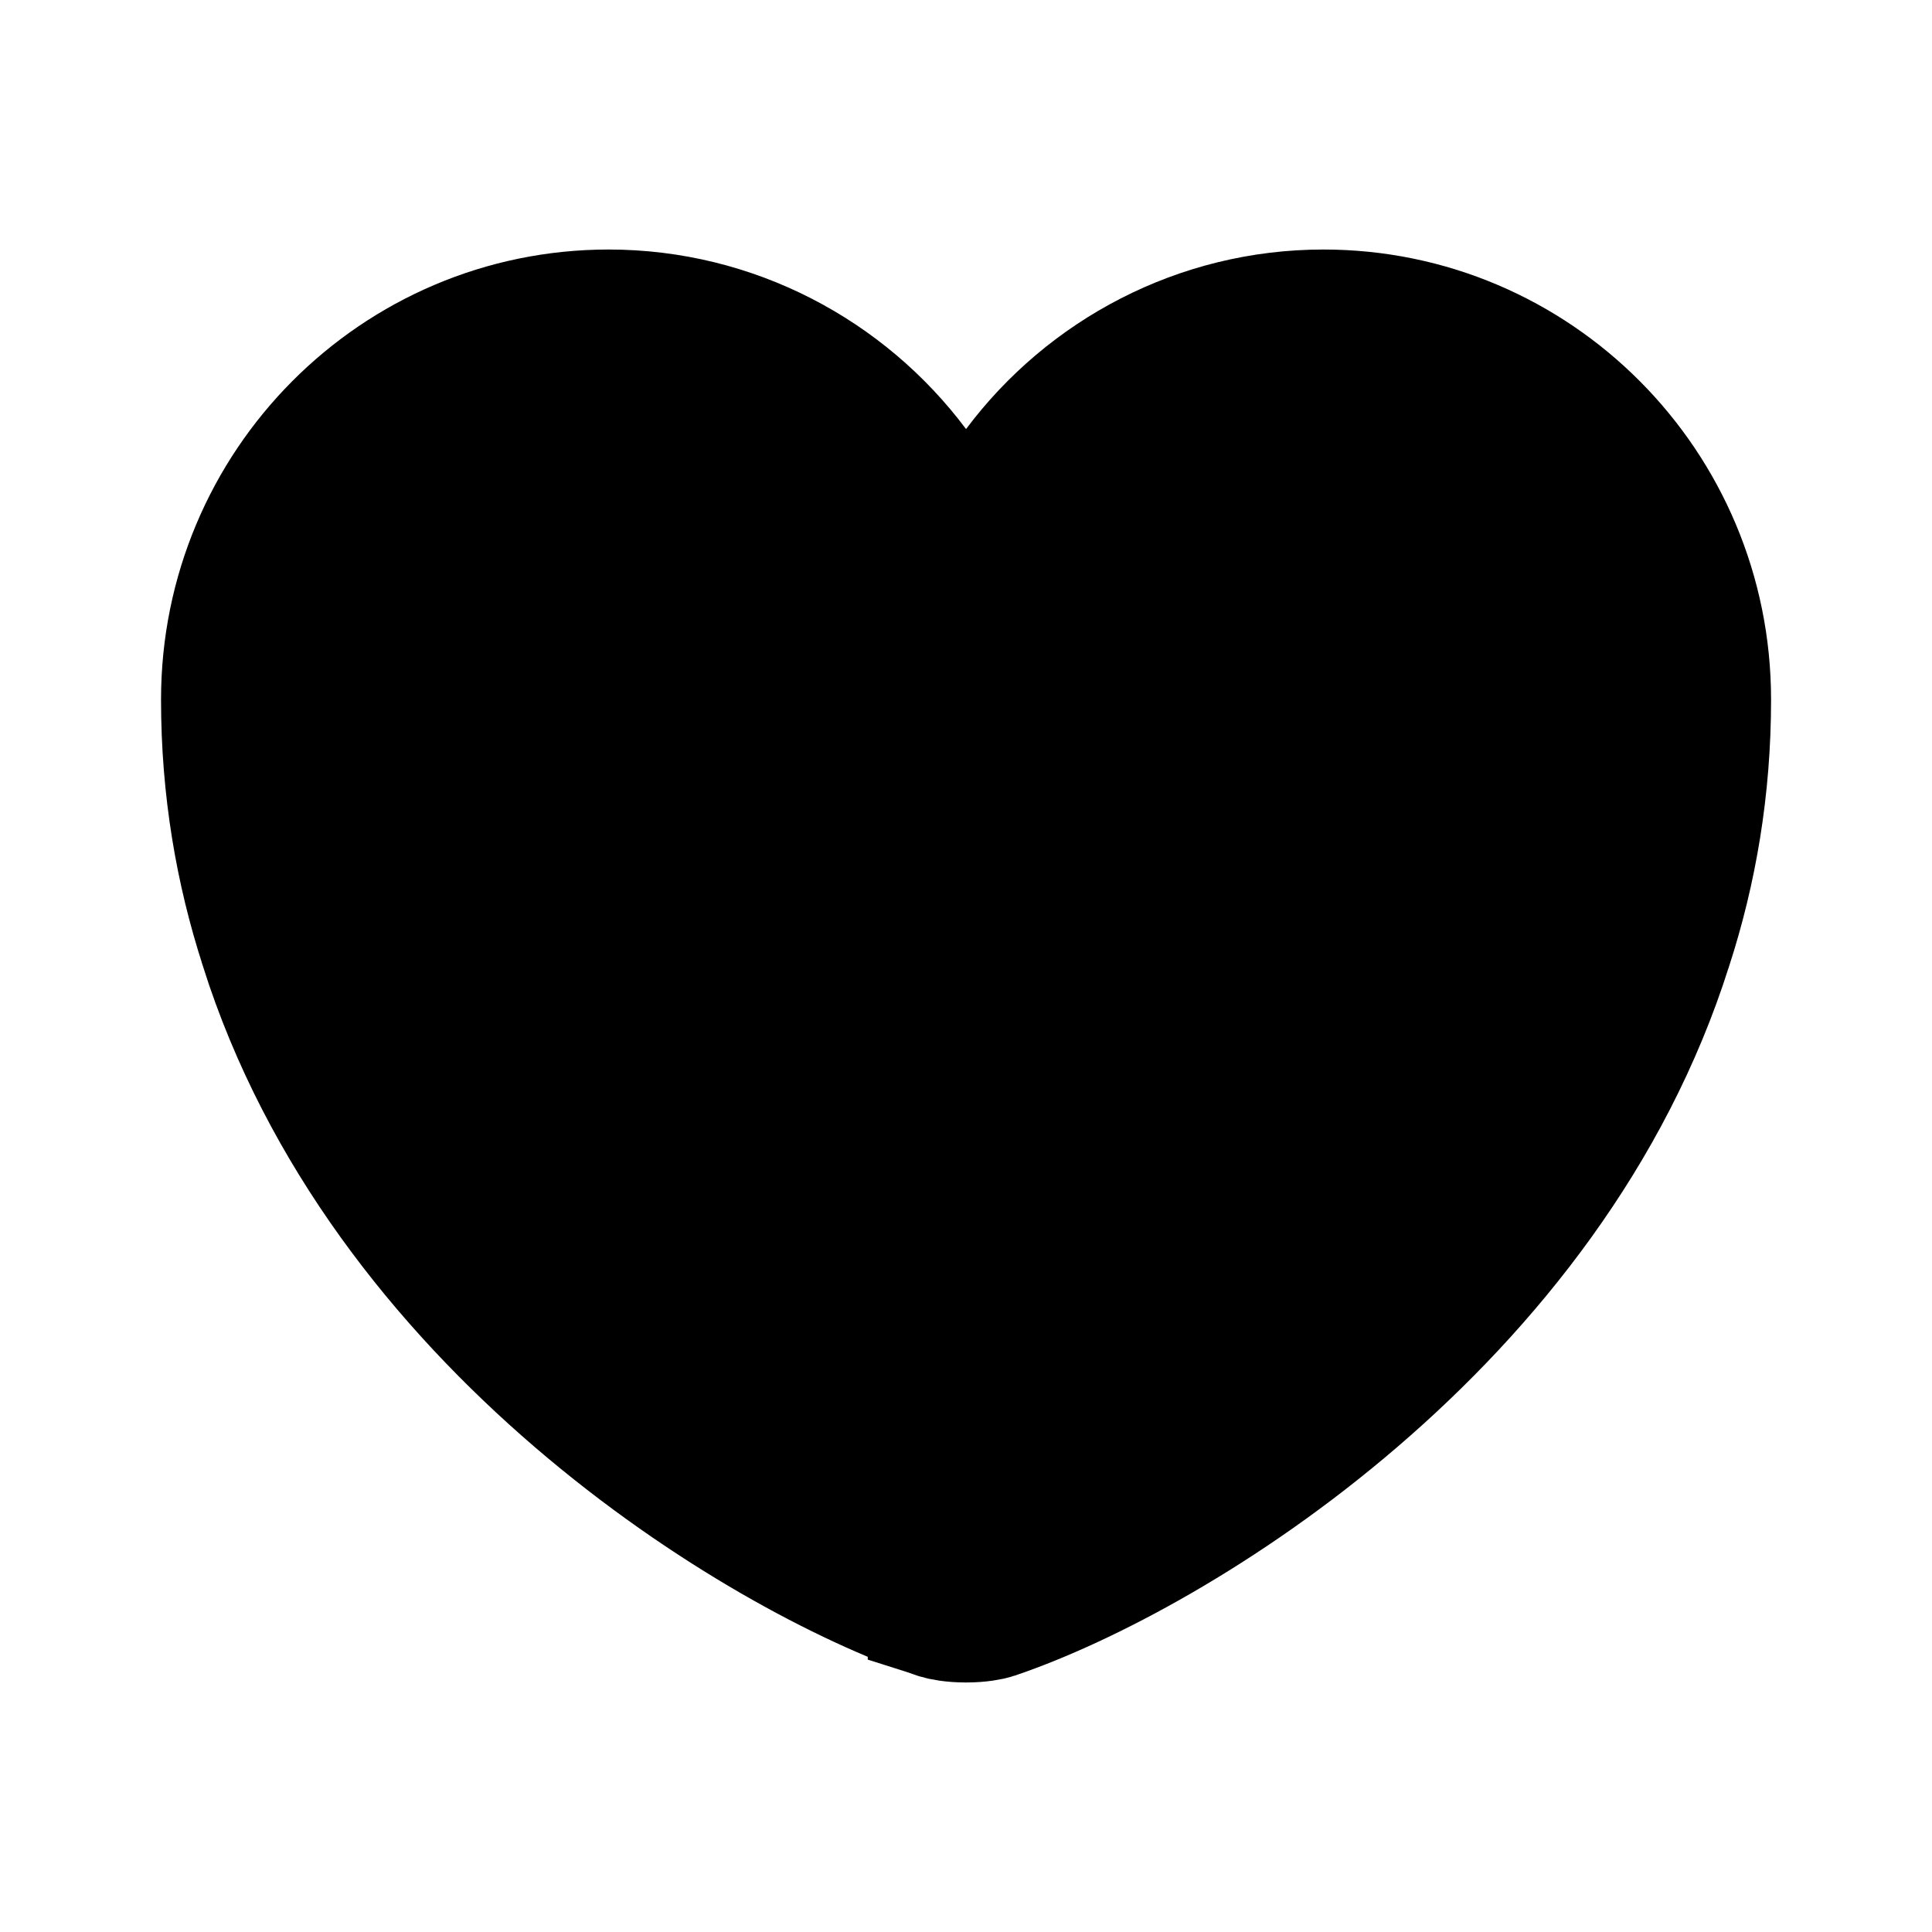 <svg width="20" height="20" viewBox="0 0 20 20" fill="none" xmlns="http://www.w3.org/2000/svg">
<path d="M9.4 4.891L10 5.694L10.601 4.891C11.308 3.946 12.439 3.333 13.7 3.333C15.841 3.333 17.584 5.078 17.584 7.242C17.584 8.152 17.439 8.991 17.187 9.769L17.187 9.769L17.185 9.774C16.581 11.688 15.337 13.241 13.979 14.408C12.618 15.578 11.184 16.323 10.275 16.632L10.275 16.632L10.267 16.635C10.231 16.647 10.134 16.667 10 16.667C9.866 16.667 9.77 16.647 9.733 16.635L9.733 16.634L9.725 16.632C8.816 16.323 7.383 15.578 6.021 14.408C4.663 13.241 3.42 11.688 2.815 9.774L2.815 9.774L2.814 9.769C2.562 8.991 2.417 8.152 2.417 7.242C2.417 5.078 4.16 3.333 6.3 3.333C7.561 3.333 8.693 3.946 9.4 4.891Z" fill="black" stroke="black" stroke-width="1.5"/>
</svg>
